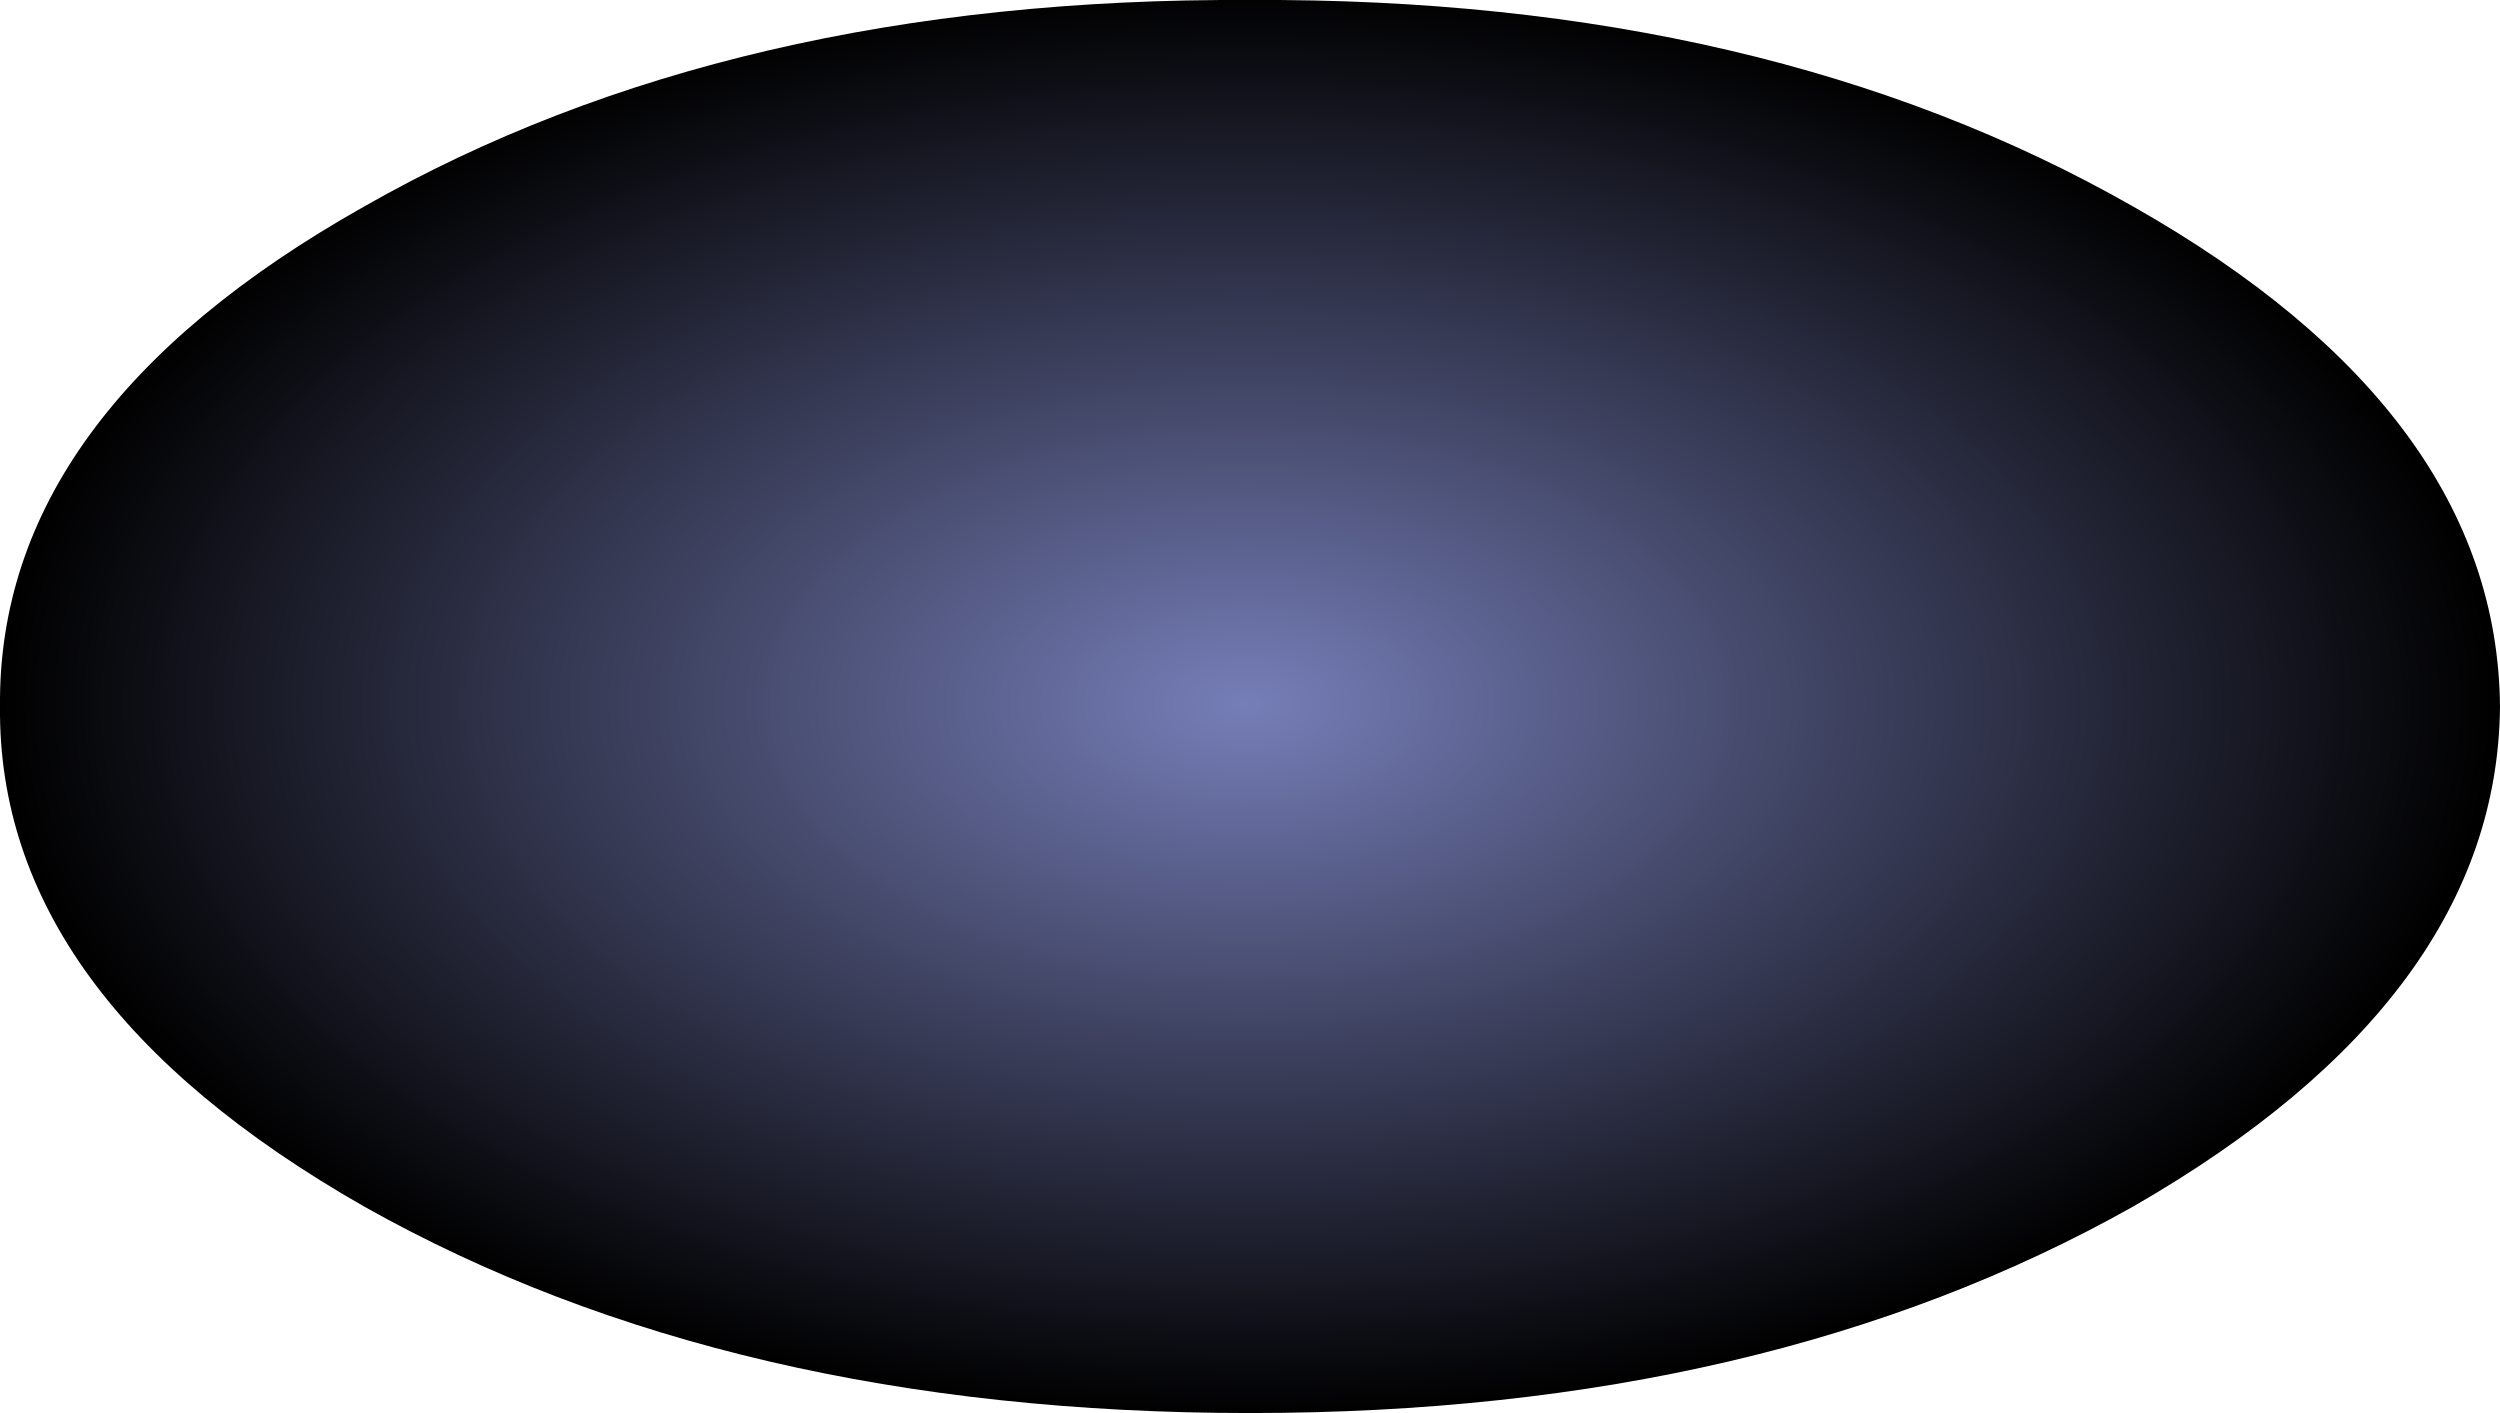 <?xml version="1.0" encoding="UTF-8" standalone="no"?>
<svg xmlns:ffdec="https://www.free-decompiler.com/flash" xmlns:xlink="http://www.w3.org/1999/xlink" ffdec:objectType="shape" height="26.0px" width="46.0px" xmlns="http://www.w3.org/2000/svg">
  <g transform="matrix(1.0, 0.0, 0.0, 1.0, 23.0, 13.0)">
    <path d="M23.0 0.0 Q22.95 5.35 16.25 9.2 9.5 13.0 0.0 13.0 -9.55 13.0 -16.3 9.2 -23.05 5.35 -23.0 0.0 -23.05 -5.4 -16.3 -9.2 -9.55 -13.05 0.0 -13.0 9.5 -13.05 16.25 -9.2 22.95 -5.4 23.0 0.0" fill="url(#gradient0)" fill-rule="evenodd" stroke="none"/>
  </g>
  <defs>
    <radialGradient cx="0" cy="0" gradientTransform="matrix(0.028, 0.0, 0.0, 0.016, -0.05, -0.05)" gradientUnits="userSpaceOnUse" id="gradient0" r="819.2" spreadMethod="pad">
      <stop offset="0.0" stop-color="#767eb8"/>
      <stop offset="1.0" stop-color="#000000"/>
    </radialGradient>
  </defs>
</svg>
